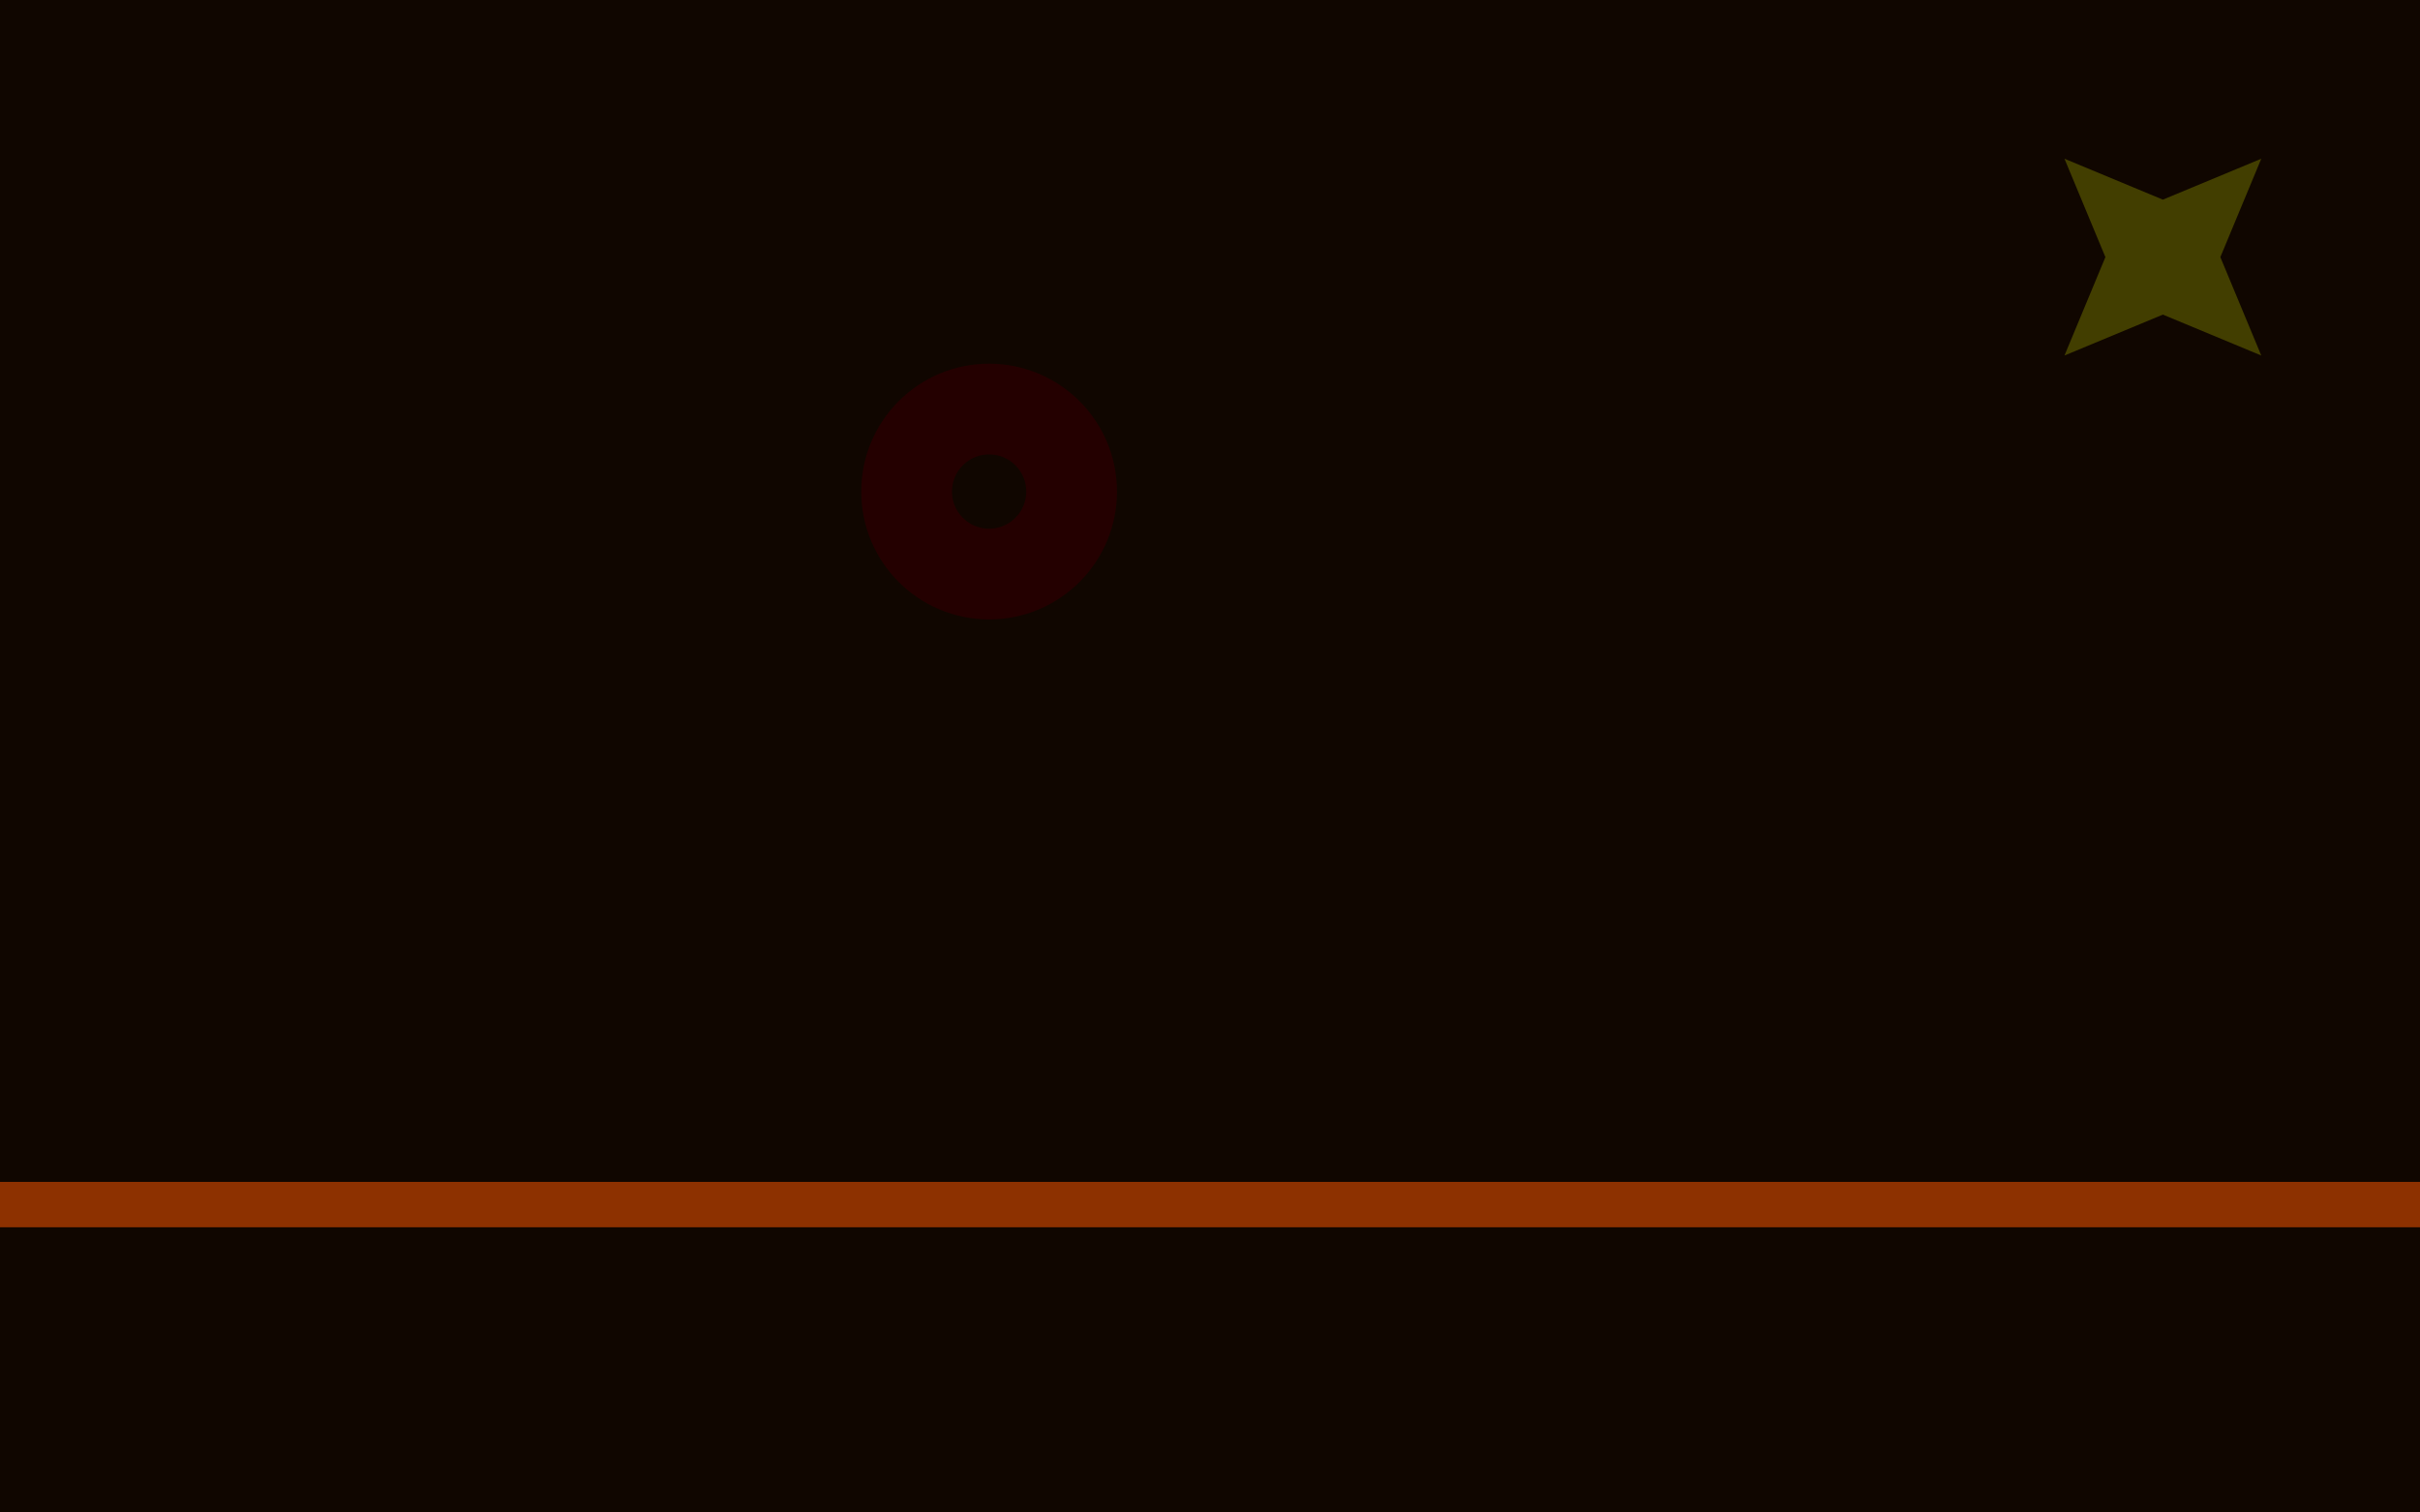 <svg version="1.1" xmlns="http://www.w3.org/2000/svg" xmlns:xlink="http://www.w3.org/1999/xlink" width="800" height="500" viewBox="0 0 800 500"><defs/><g/><g transform="scale(1,1)"><g><g transform="scale(1,1)"><rect fill="rgb(16,6,0)" stroke="none" x="0" y="0" width="800" height="500" fill-opacity="1"/></g><path fill="none" stroke="rgb(141,49,0)" paint-order="fill stroke markers" d=" M 0 398.214 L 800 398.214" stroke-opacity="1" stroke-linecap="square" stroke-miterlimit="10" stroke-width="15"/><path fill="none" stroke="rgb(36,0,0)" paint-order="fill stroke markers" d=" M 299.706 162.5 C 299.706 147.438 311.916 135.227 326.979 135.227 C 342.041 135.227 354.251 147.438 354.251 162.5 C 354.251 177.562 342.041 189.773 326.979 189.773 C 311.916 189.773 299.706 177.562 299.706 162.5 Z" stroke-opacity="1" stroke-linecap="square" stroke-miterlimit="10" stroke-width="30"/><g transform="translate(715,85) rotate(-45,0,0)"><path fill="rgb(66,62,0)" stroke="none" paint-order="stroke fill markers" d=" M 46 0 L 13.435 13.435 L 2.8166876380389124e-15 46 L -13.435 13.435 L -46 5.633375276077825e-15 L -13.435 -13.435 L -8.450062914116736e-15 -46 L 13.435 -13.435 L 46 0 L 46 0" fill-opacity="1"/></g></g></g></svg>